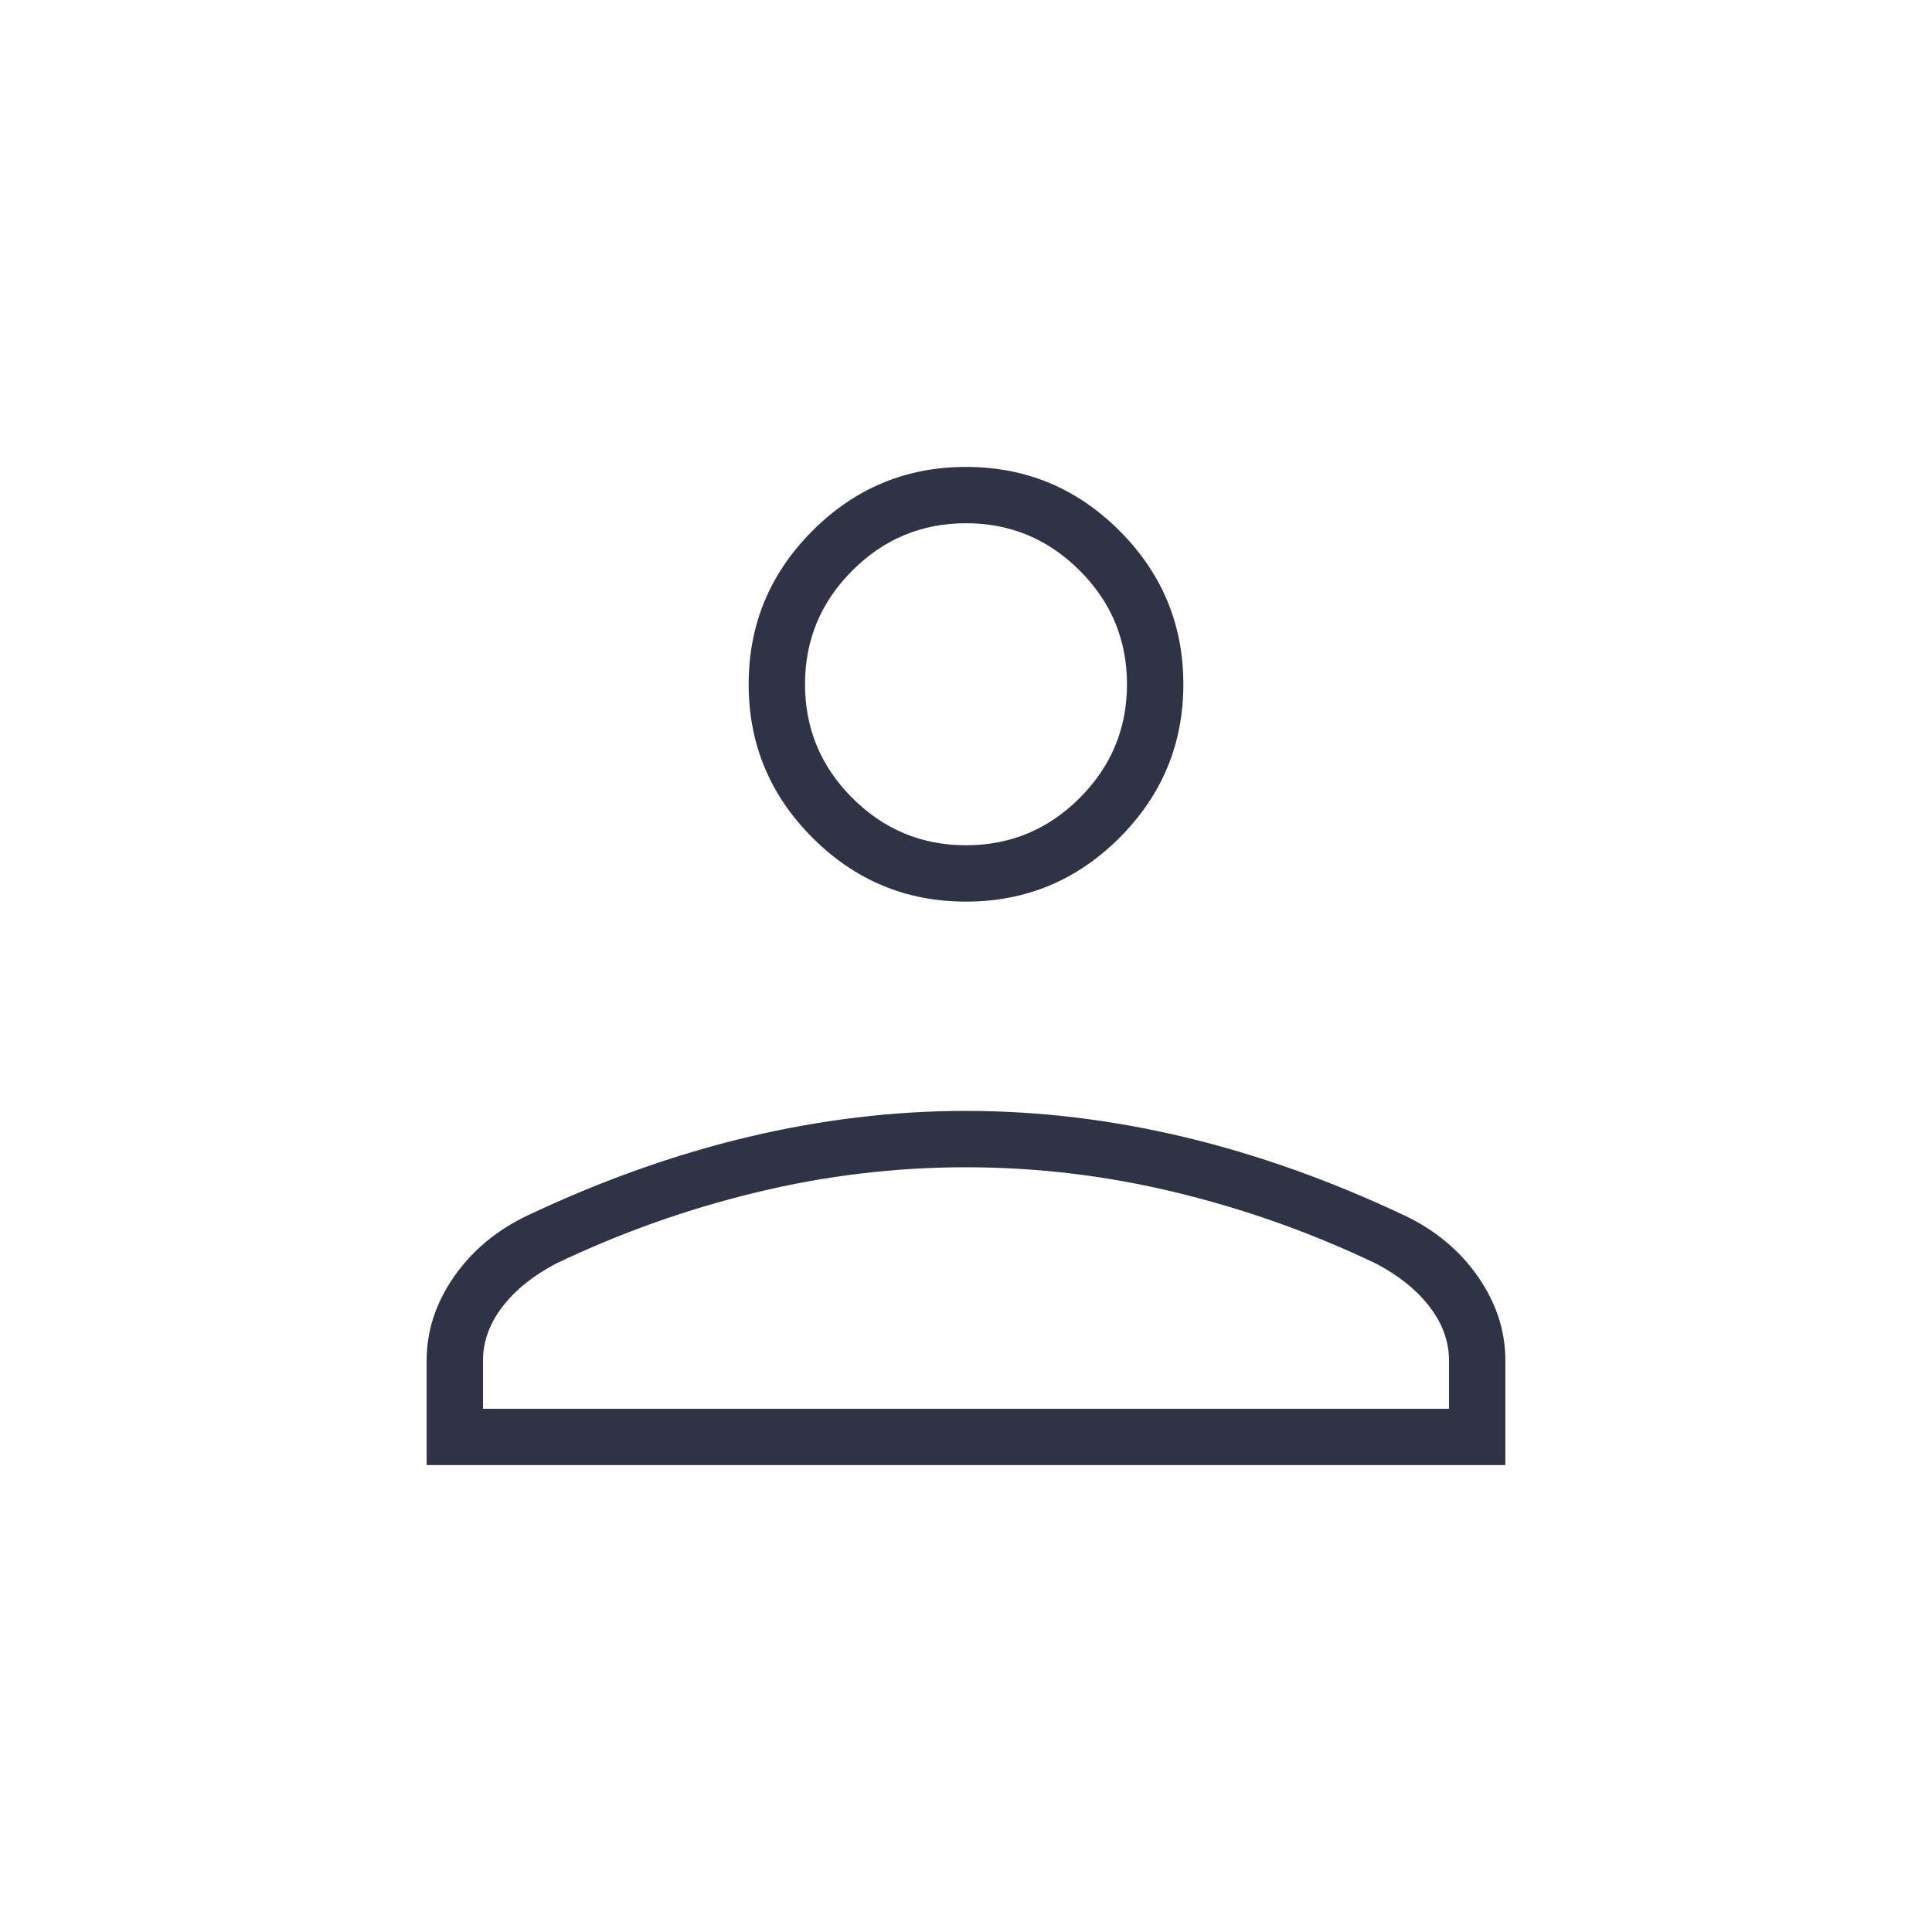 <svg width="40" height="40" viewBox="0 0 40 40" fill="none" xmlns="http://www.w3.org/2000/svg">
<path d="M20 18.667C18.762 18.667 17.703 18.226 16.822 17.345C15.941 16.464 15.5 15.404 15.5 14.167C15.5 12.929 15.941 11.87 16.822 10.989C17.703 10.107 18.762 9.667 20 9.667C21.237 9.667 22.297 10.107 23.178 10.989C24.059 11.87 24.5 12.929 24.5 14.167C24.5 15.404 24.059 16.464 23.178 17.345C22.297 18.226 21.237 18.667 20 18.667ZM8.833 30.333V28.167C8.833 27.556 9.021 26.979 9.396 26.438C9.771 25.896 10.278 25.472 10.917 25.167C12.444 24.445 13.965 23.903 15.479 23.542C16.993 23.181 18.5 23 20 23C21.5 23 23.007 23.181 24.521 23.542C26.035 23.903 27.555 24.445 29.083 25.167C29.722 25.472 30.229 25.896 30.604 26.438C30.979 26.979 31.167 27.556 31.167 28.167V30.333H8.833ZM10 29.167H30V28.167C30 27.778 29.868 27.41 29.604 27.063C29.34 26.715 28.972 26.417 28.5 26.167C27.167 25.528 25.782 25.035 24.346 24.688C22.911 24.34 21.462 24.167 20 24.167C18.538 24.167 17.089 24.34 15.653 24.688C14.218 25.035 12.833 25.528 11.5 26.167C11.028 26.417 10.66 26.715 10.396 27.063C10.132 27.41 10 27.778 10 28.167V29.167ZM20 17.5C20.917 17.5 21.701 17.174 22.354 16.521C23.007 15.868 23.333 15.083 23.333 14.167C23.333 13.25 23.007 12.465 22.354 11.813C21.701 11.16 20.917 10.833 20 10.833C19.083 10.833 18.299 11.16 17.646 11.813C16.993 12.465 16.667 13.25 16.667 14.167C16.667 15.083 16.993 15.868 17.646 16.521C18.299 17.174 19.083 17.5 20 17.5Z" fill="#303345"/>
</svg>
